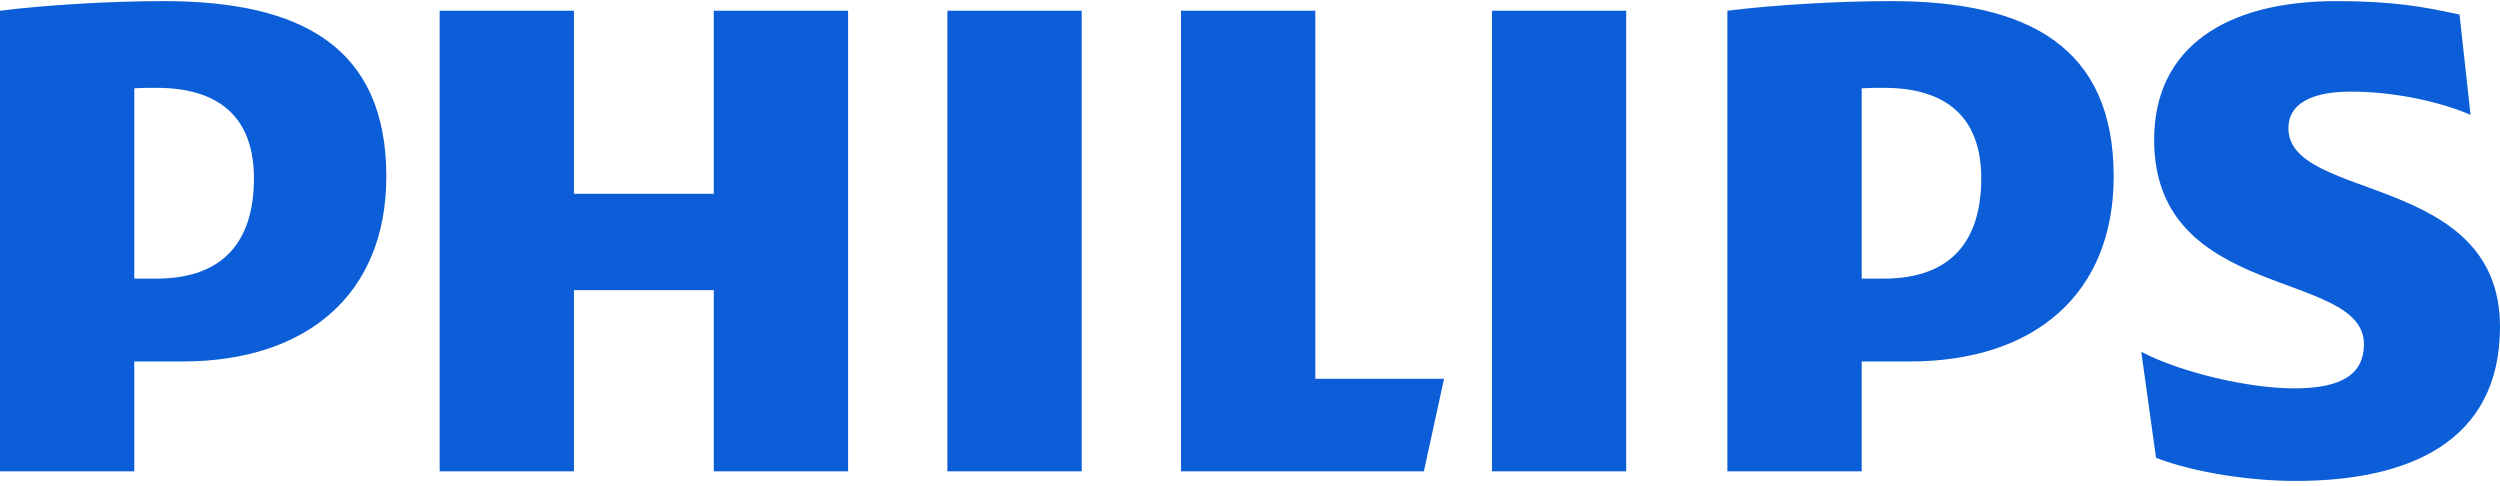 <svg width="108" height="21" viewBox="0 0 108 21" fill="none" xmlns="http://www.w3.org/2000/svg">
<path d="M36.638 0.463H30.835V8.372H24.795V0.463H18.993V20.361H24.795V12.534H30.835V20.361H36.638V0.463V0.463ZM56.822 16.363V0.463H51.019V20.361H61.511L62.383 16.363H56.822V16.363ZM46.73 0.463H40.927V20.361H46.73V0.463ZM70.252 0.463H64.453V20.361H70.252V0.463V0.463ZM98.859 5.542C98.859 4.459 99.894 3.958 101.56 3.958C103.389 3.958 105.377 4.377 106.728 4.962L106.252 0.63C104.74 0.297 103.389 0.048 100.928 0.048C96.239 0.048 93.059 1.985 93.059 6.042C93.059 13.035 102.122 11.621 102.122 14.867C102.122 16.114 101.244 16.778 99.099 16.778C97.195 16.778 94.251 16.114 92.503 15.198L93.14 19.778C94.888 20.445 97.27 20.776 99.18 20.776C104.026 20.776 108 19.111 108 14.115C108 7.459 98.859 8.706 98.859 5.542V5.542ZM82.492 15.616C87.892 15.616 91.311 12.701 91.311 7.623C91.311 2.047 87.657 0.048 81.695 0.048C79.391 0.048 76.608 0.215 74.623 0.463V20.361H80.425V15.616H82.492V15.616ZM85.59 7.707C85.59 10.286 84.399 12.036 81.376 12.036H80.425V3.814C80.763 3.794 81.079 3.794 81.376 3.794C84.237 3.794 85.59 5.208 85.59 7.707ZM7.869 15.616C13.271 15.616 16.689 12.701 16.689 7.623C16.689 2.047 13.034 0.048 7.075 0.048C4.768 0.048 1.988 0.215 0 0.463V20.361H5.802V15.616H7.869V15.616ZM10.97 7.707C10.97 10.286 9.776 12.036 6.756 12.036H5.802V3.814C6.14 3.794 6.459 3.794 6.756 3.794C9.617 3.794 10.97 5.208 10.97 7.707Z" fill="#0B5ED7"/>
</svg>
